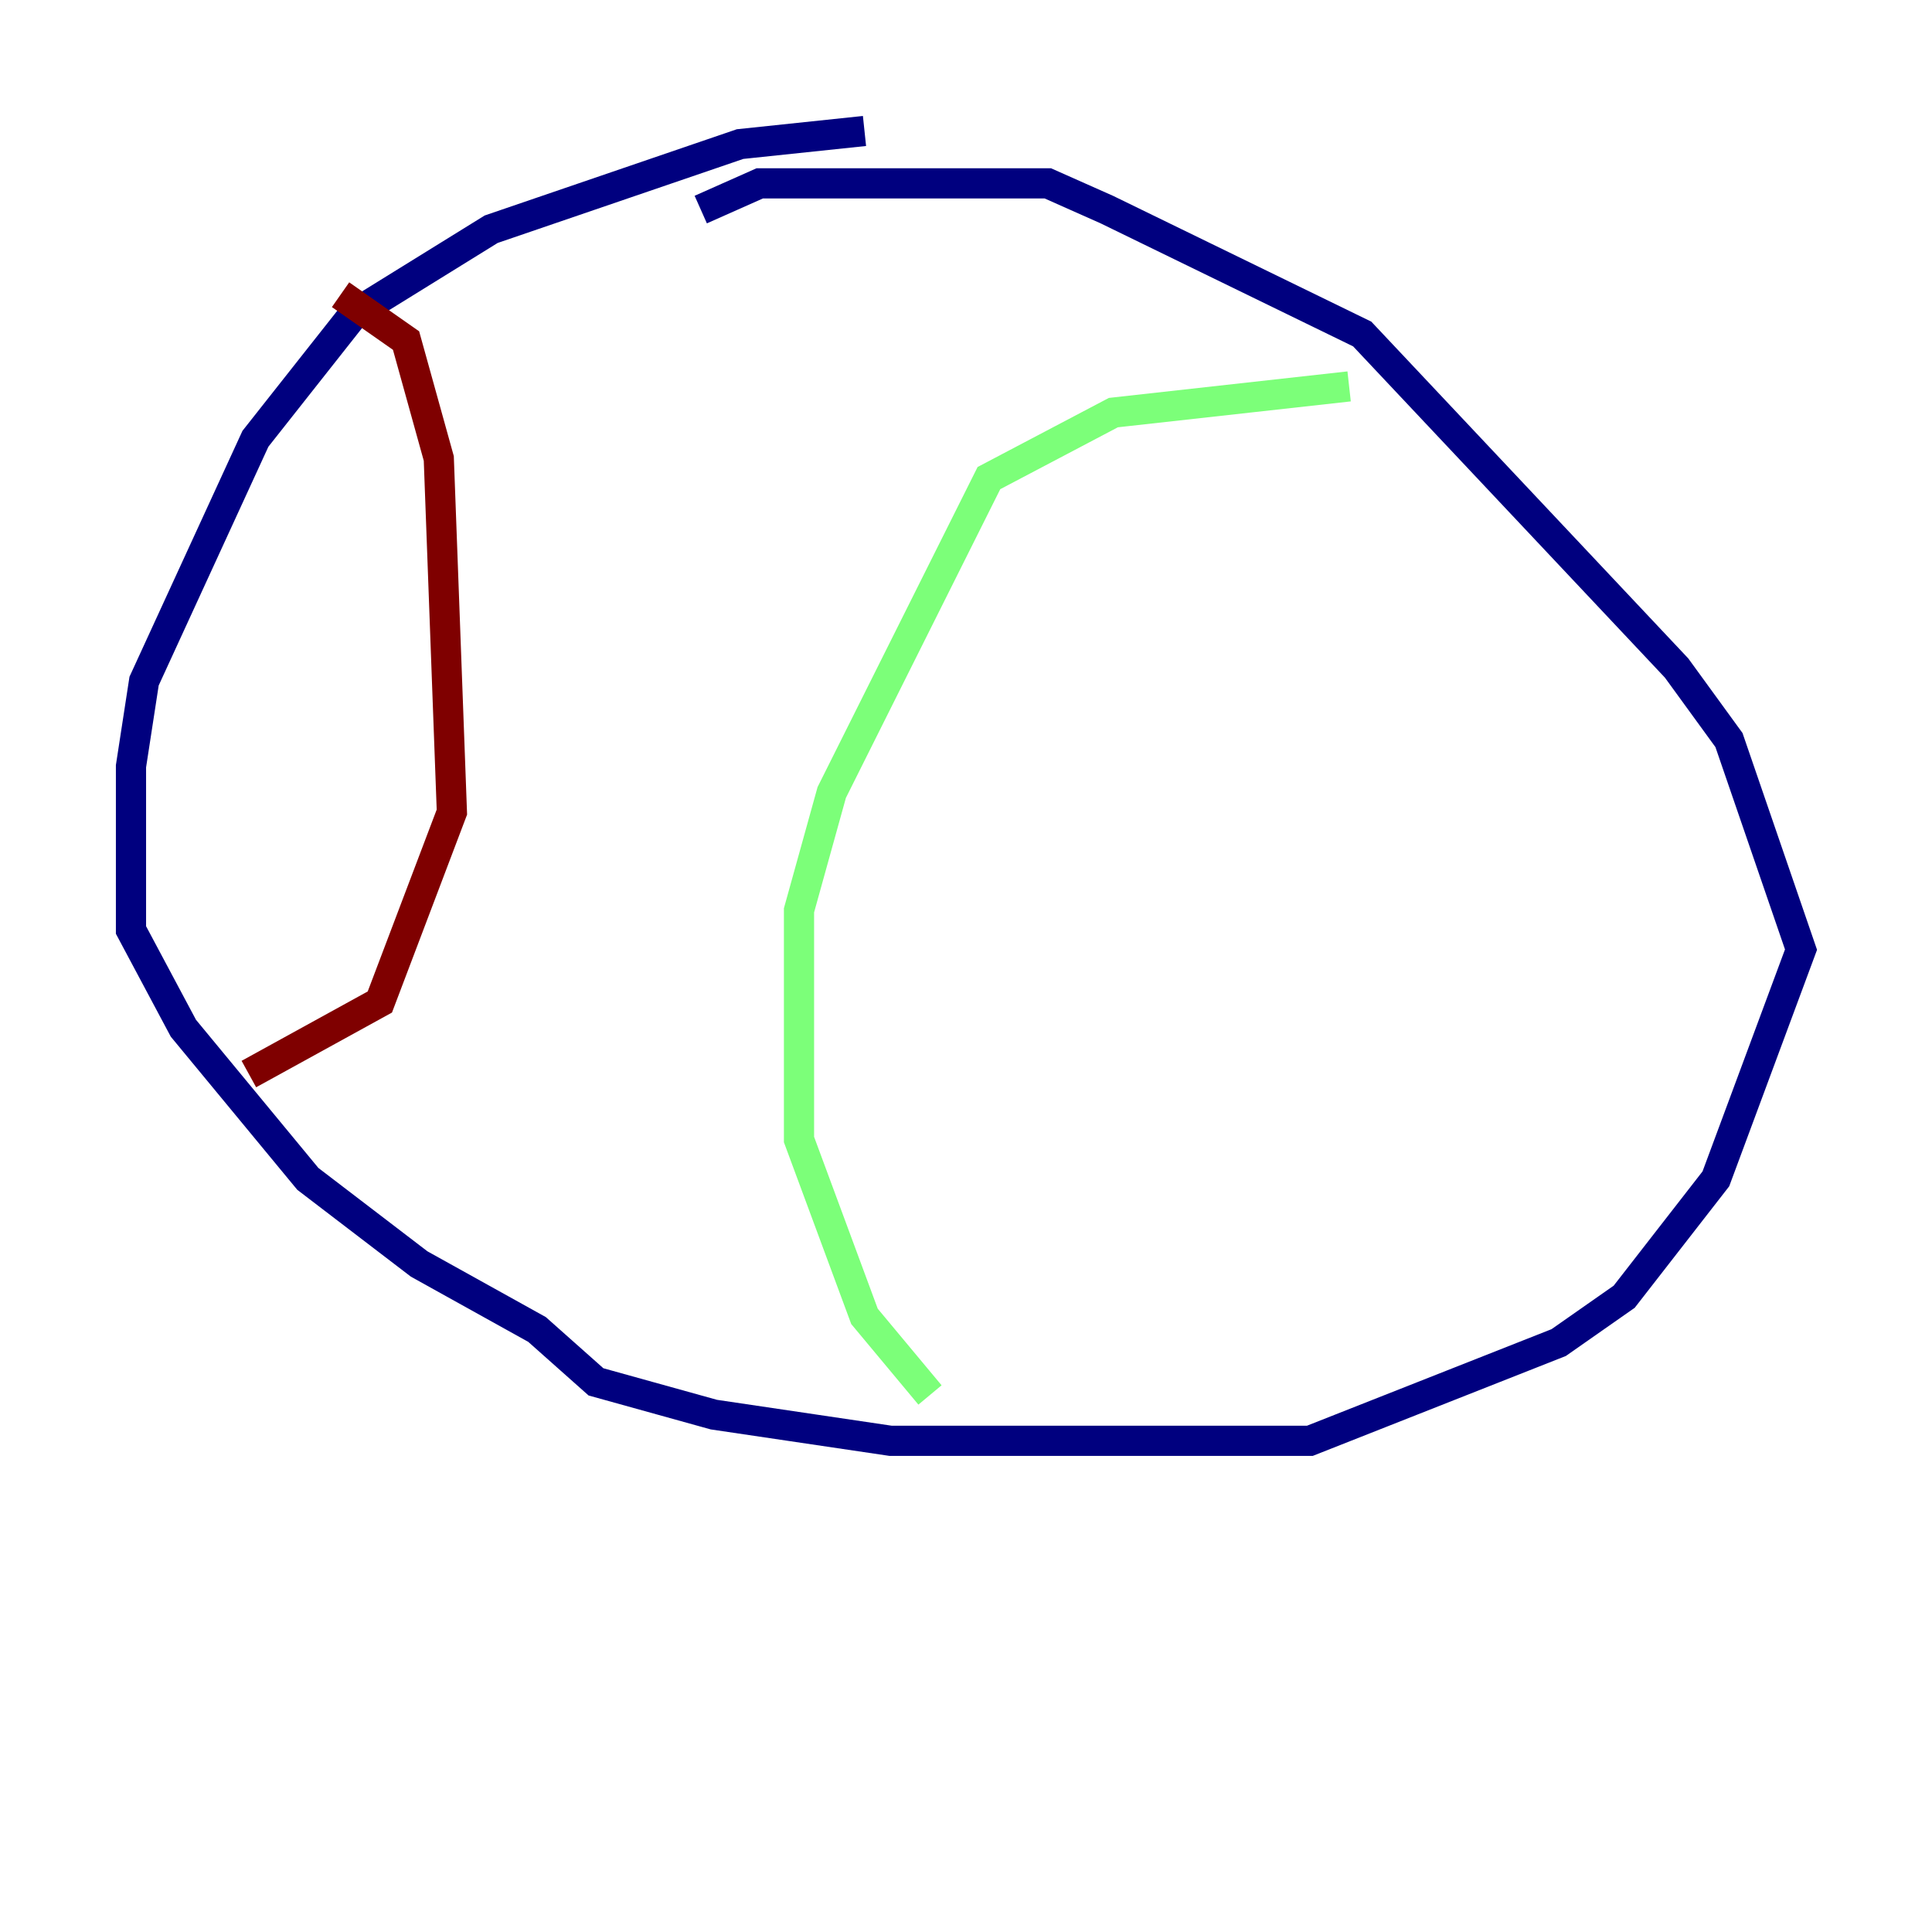 <?xml version="1.0" encoding="utf-8" ?>
<svg baseProfile="tiny" height="128" version="1.2" viewBox="0,0,128,128" width="128" xmlns="http://www.w3.org/2000/svg" xmlns:ev="http://www.w3.org/2001/xml-events" xmlns:xlink="http://www.w3.org/1999/xlink"><defs /><polyline fill="none" points="57.275,8.678 49.031,9.546 32.542,15.186 23.43,20.827 16.922,29.071 9.546,45.125 8.678,50.766 8.678,61.614 12.149,68.122 20.393,78.102 27.77,83.742 35.58,88.081 39.485,91.552 47.295,93.722 59.01,95.458 86.78,95.458 103.268,88.949 107.607,85.912 113.681,78.102 119.322,62.915 114.549,49.031 111.078,44.258 90.251,22.129 73.329,13.885 69.424,12.149 50.332,12.149 46.427,13.885" stroke="#00007f" stroke-width="2" /><polyline fill="none" points="89.383,25.6 73.763,27.336 65.519,31.675 55.105,52.502 52.936,60.312 52.936,75.498 57.275,87.214 61.614,92.42" stroke="#7cff79" stroke-width="2" /><polyline fill="none" points="22.563,19.525 26.902,22.563 29.071,30.373 29.939,53.803 25.166,66.386 16.488,71.159" stroke="#7f0000" stroke-width="2" /></svg>